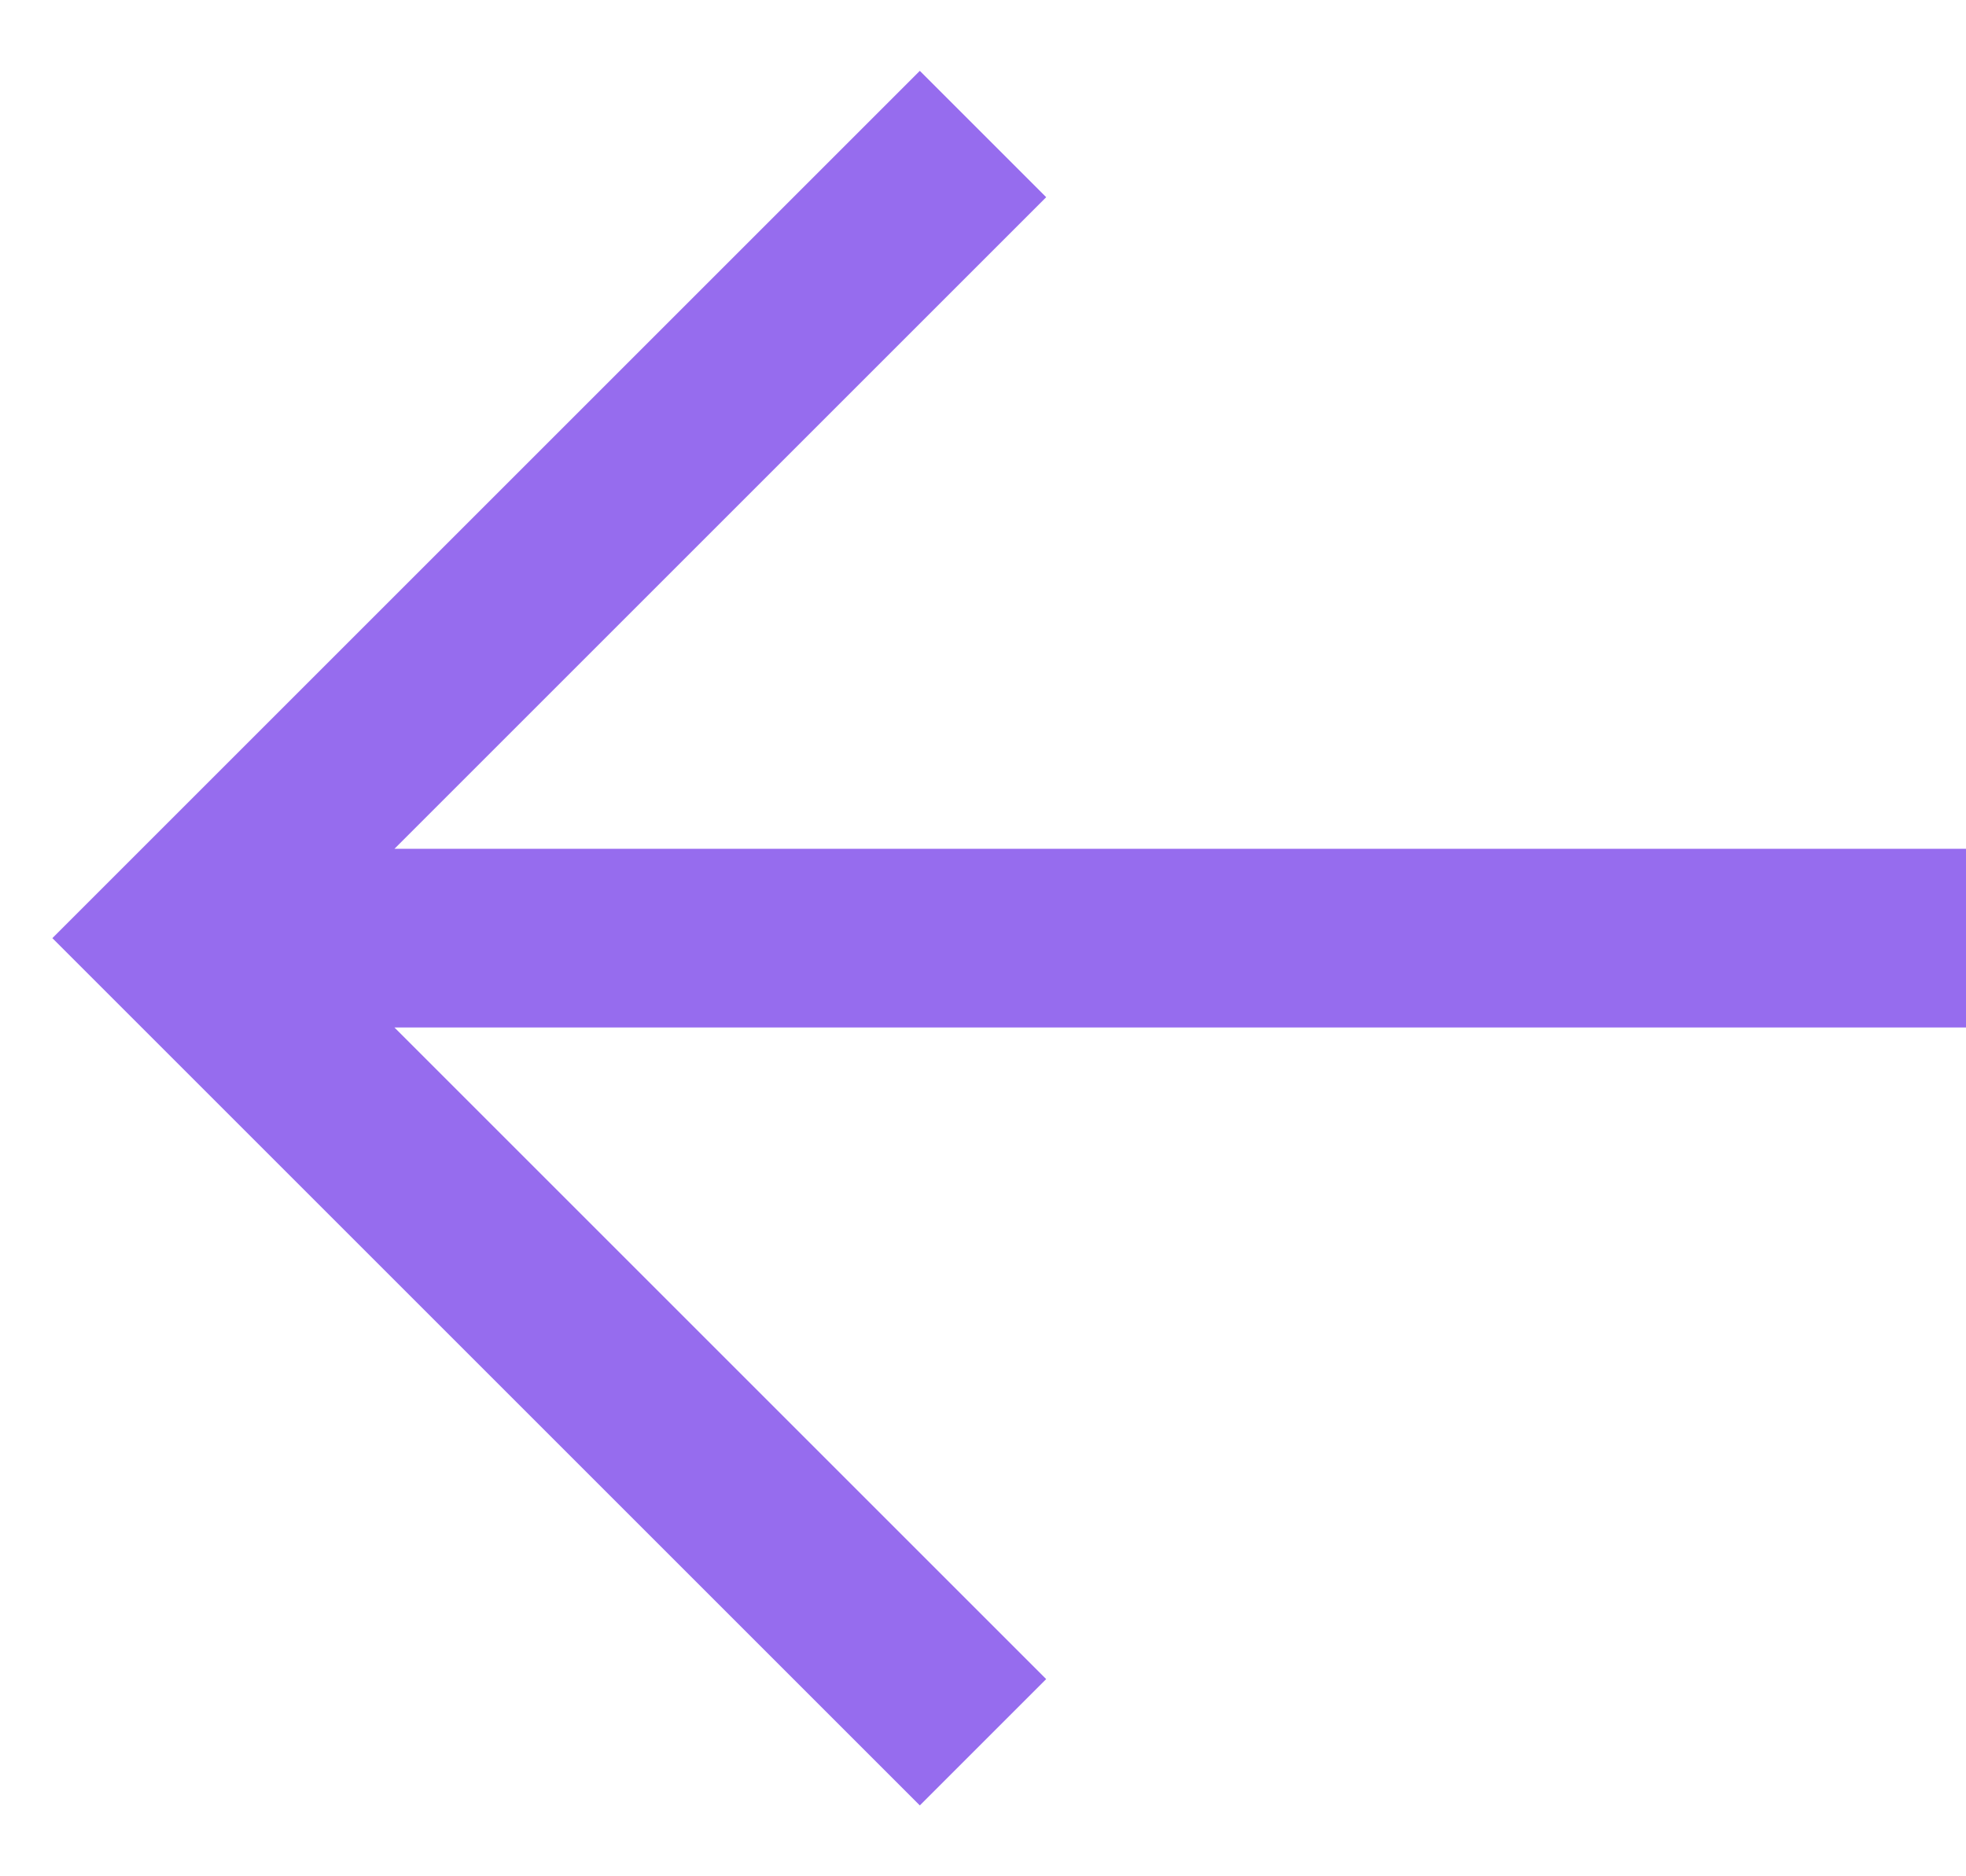 <svg width="22" height="21" viewBox="0 0 22 21" fill="none" xmlns="http://www.w3.org/2000/svg">
<path fill-rule="evenodd" clip-rule="evenodd" d="M10.293 0.793L0.586 10.5L10.293 20.207L11.707 18.793L4.414 11.5H22V9.5H4.414L11.707 2.207L10.293 0.793Z" fill="#966CEE"/>
</svg>
